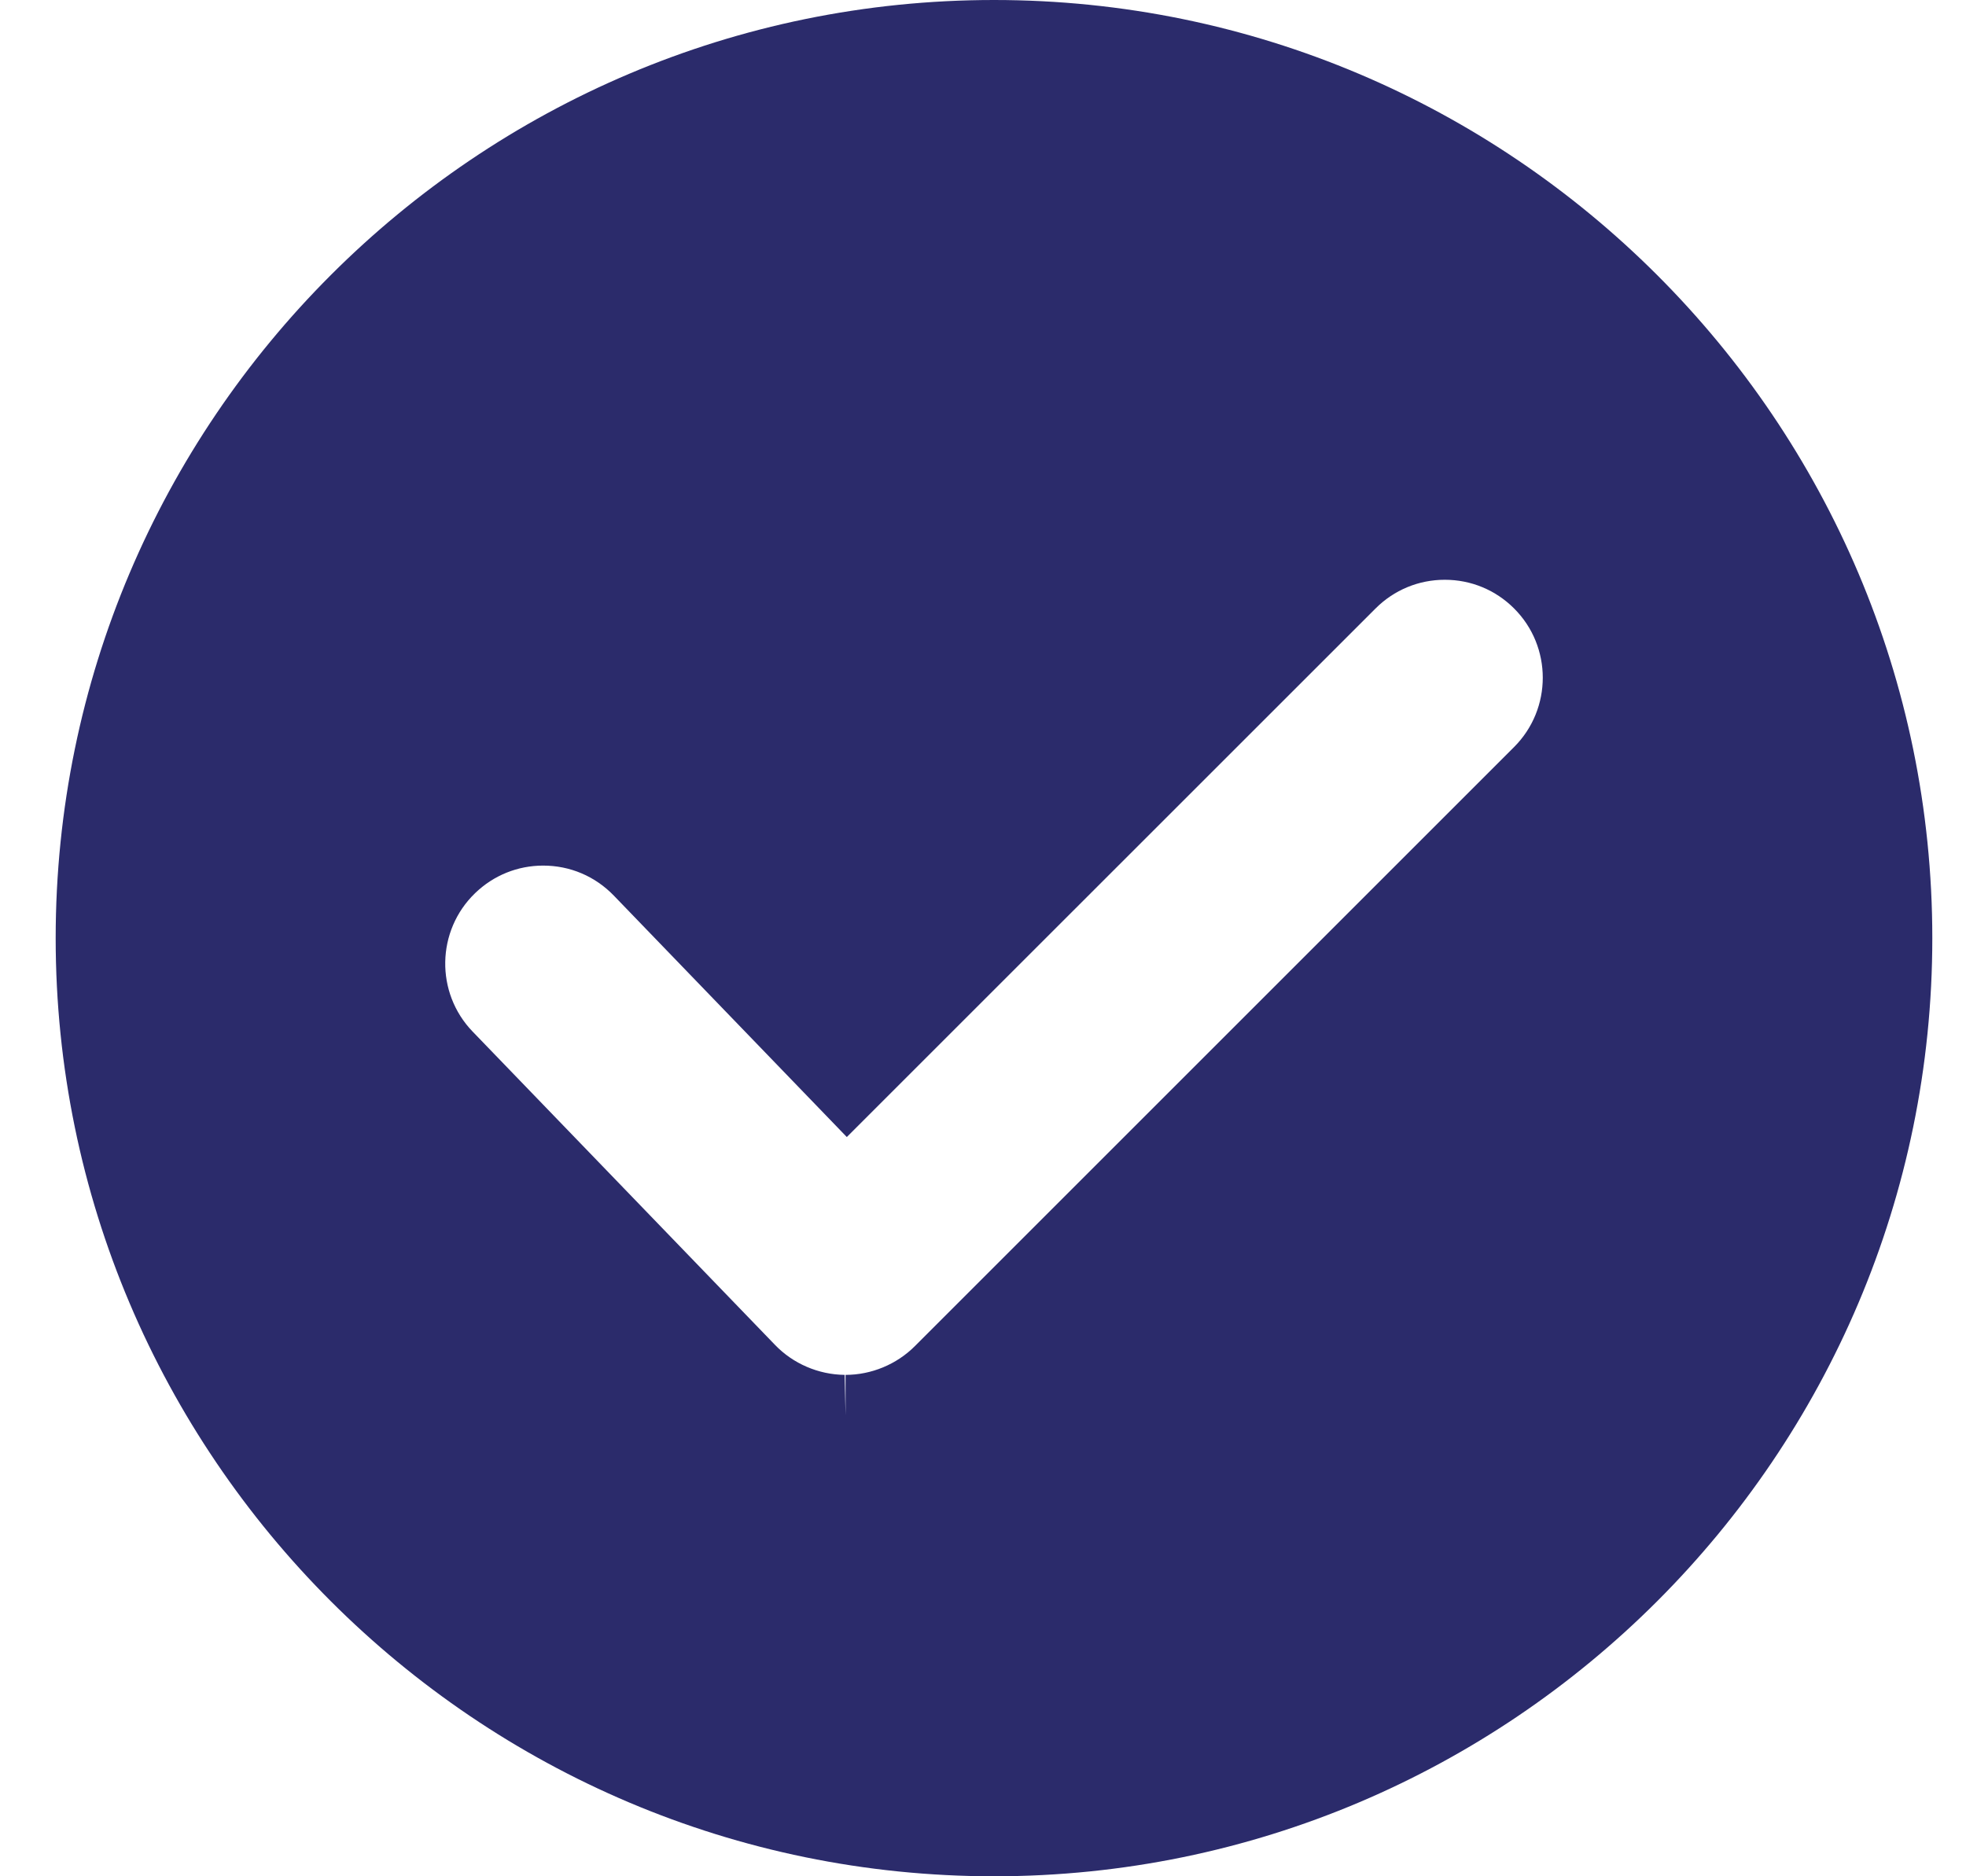 <svg width="22" height="21" viewBox="0 0 22 21" fill="none" xmlns="http://www.w3.org/2000/svg">
<path d="M11.123 0C5.333 0 0.623 4.71 0.623 10.5C0.623 16.29 5.333 21 11.123 21C16.913 21 21.623 16.29 21.623 10.5C21.623 4.71 16.913 0 11.123 0ZM16.943 8.361L10.237 15.067C10.033 15.271 9.75 15.388 9.462 15.388V15.842L9.452 15.388C9.159 15.385 8.875 15.263 8.673 15.053L5.289 11.546C4.869 11.111 4.882 10.415 5.317 9.996C5.523 9.797 5.793 9.688 6.078 9.688C6.379 9.688 6.659 9.807 6.868 10.023L9.476 12.726L15.393 6.81C15.6 6.603 15.875 6.489 16.168 6.489C16.461 6.489 16.736 6.603 16.943 6.81C17.371 7.237 17.371 7.933 16.943 8.361Z" fill="#2B2B6B"/>
</svg>
